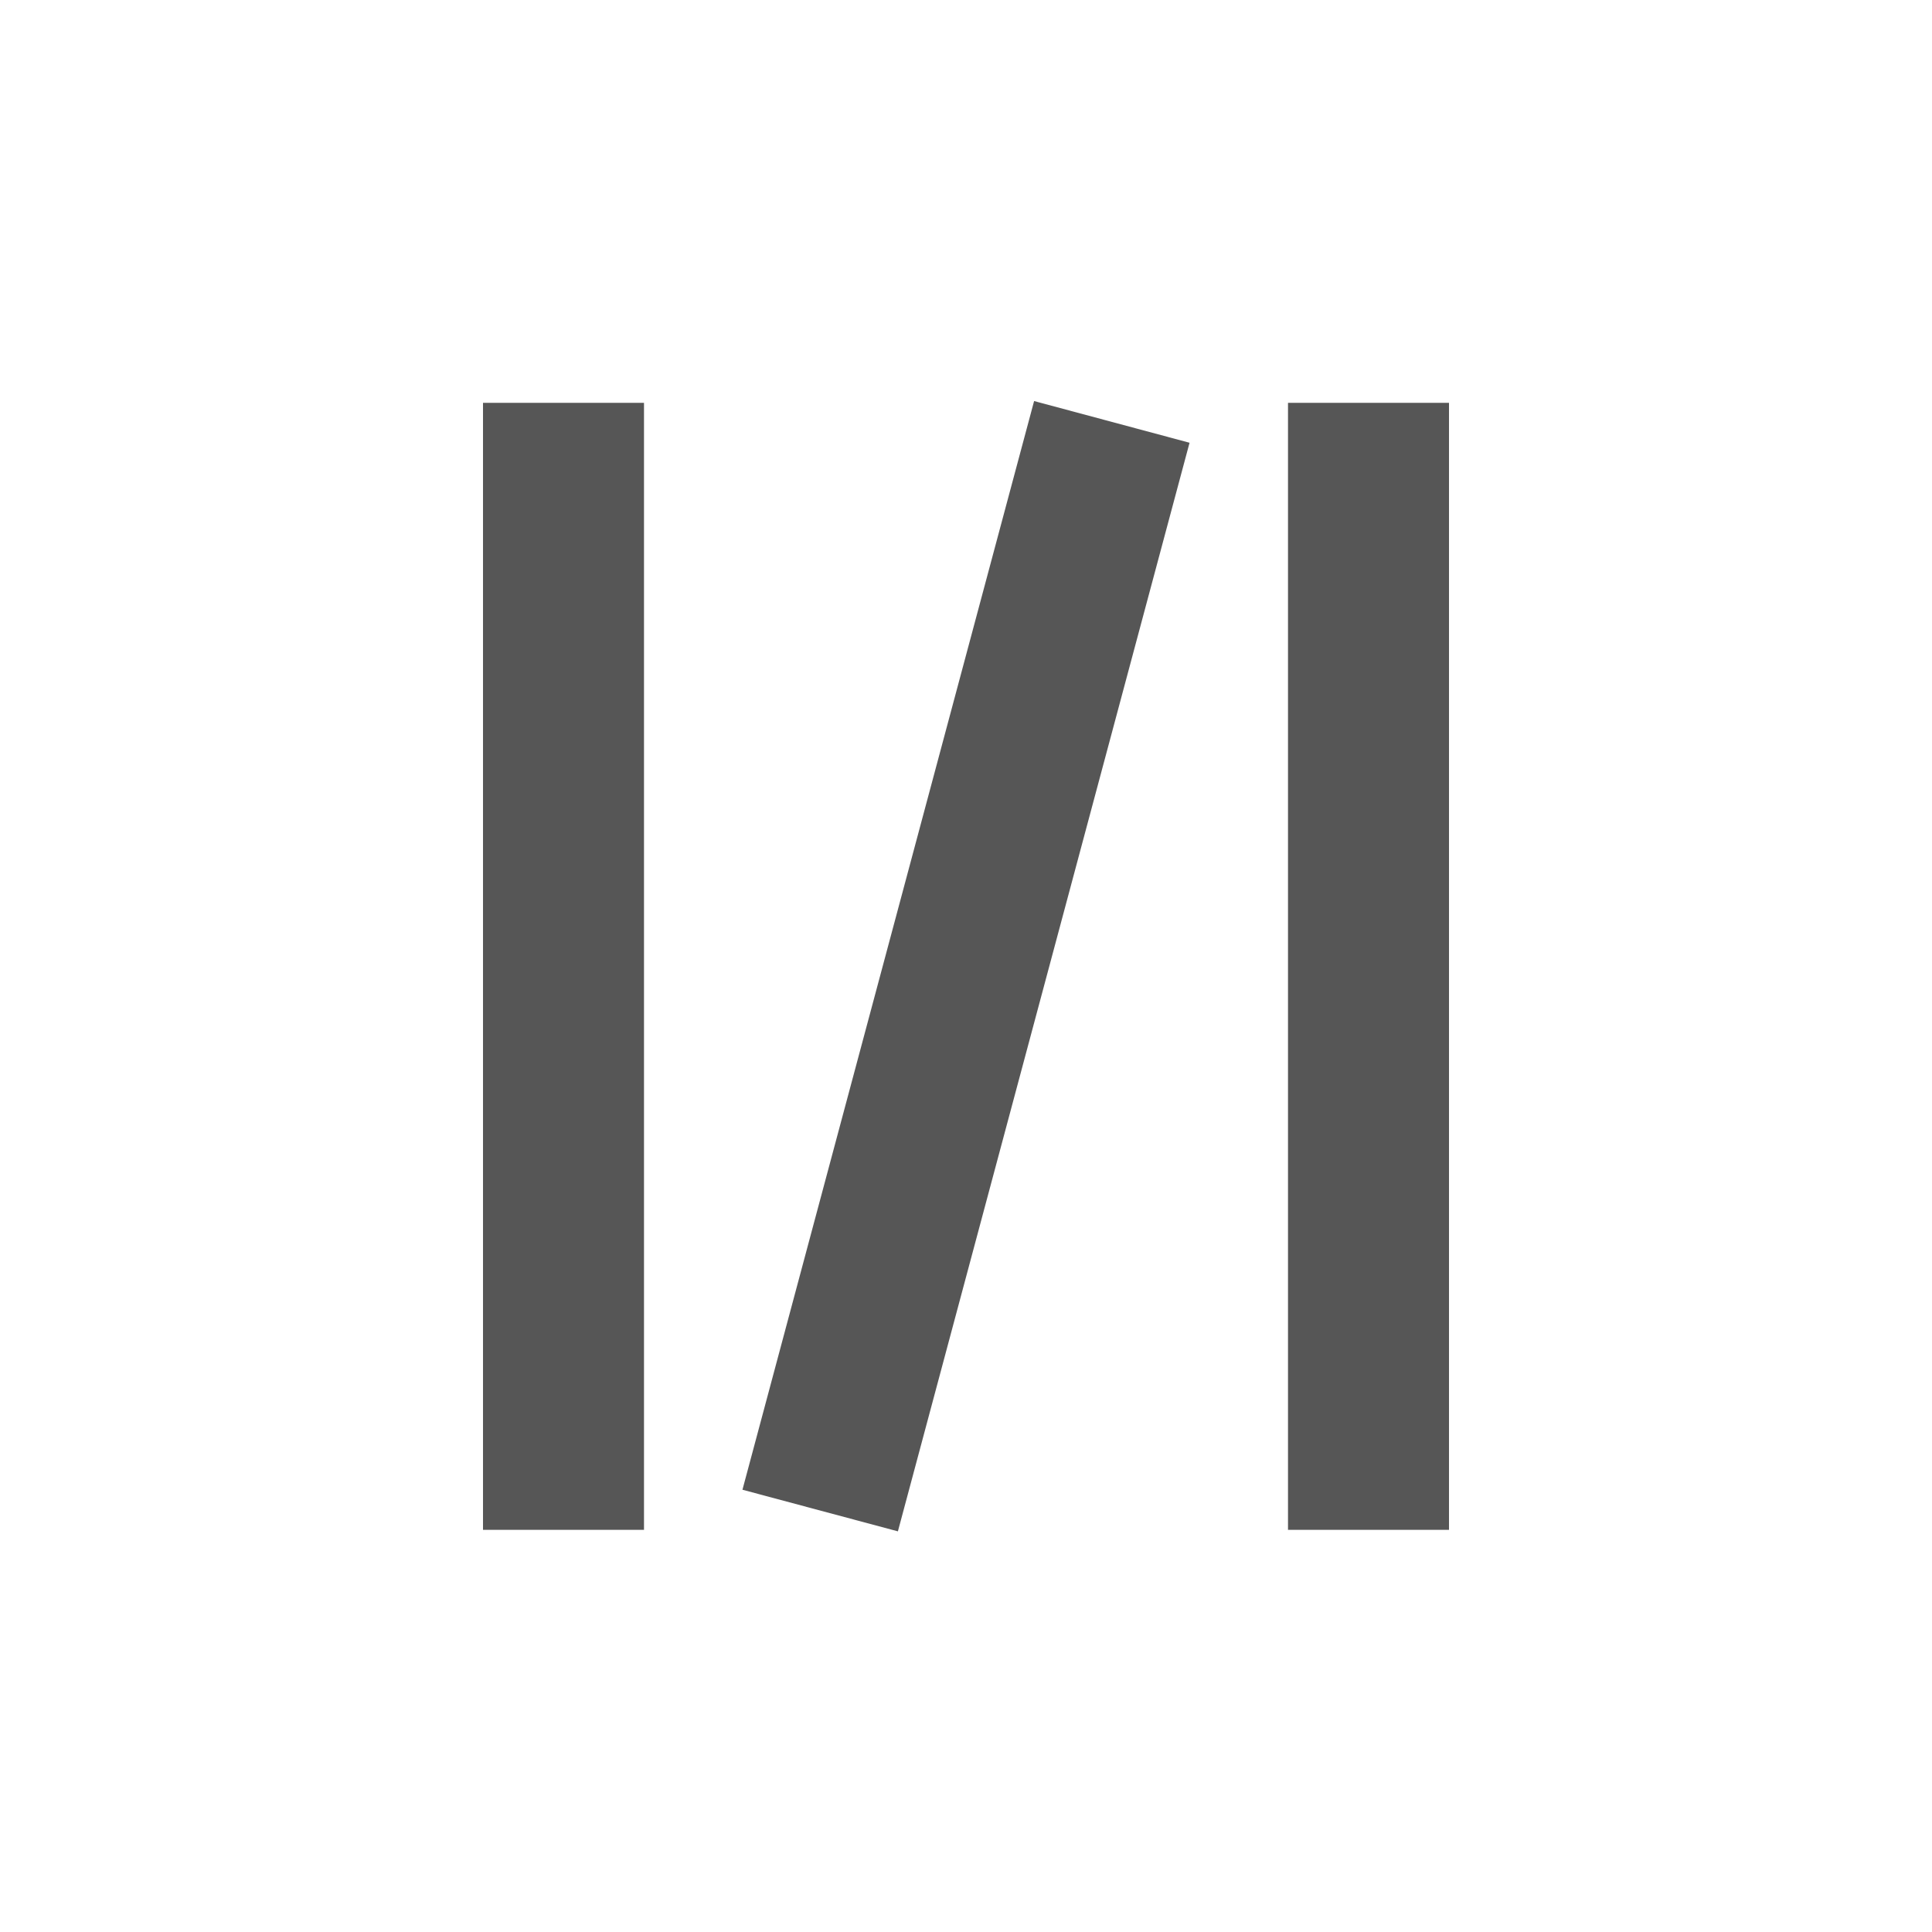 <svg xmlns="http://www.w3.org/2000/svg" width="24" height="24"><defs><style id="current-color-scheme" type="text/css"></style></defs><path d="M12.846 4.982L9.223 18.506l1.931.517L14.777 5.5l-1.931-.518zM6 5.004v14h2v-14H6zm10 0v14h2v-14h-2z" fill="currentColor" color="#565656"/></svg>